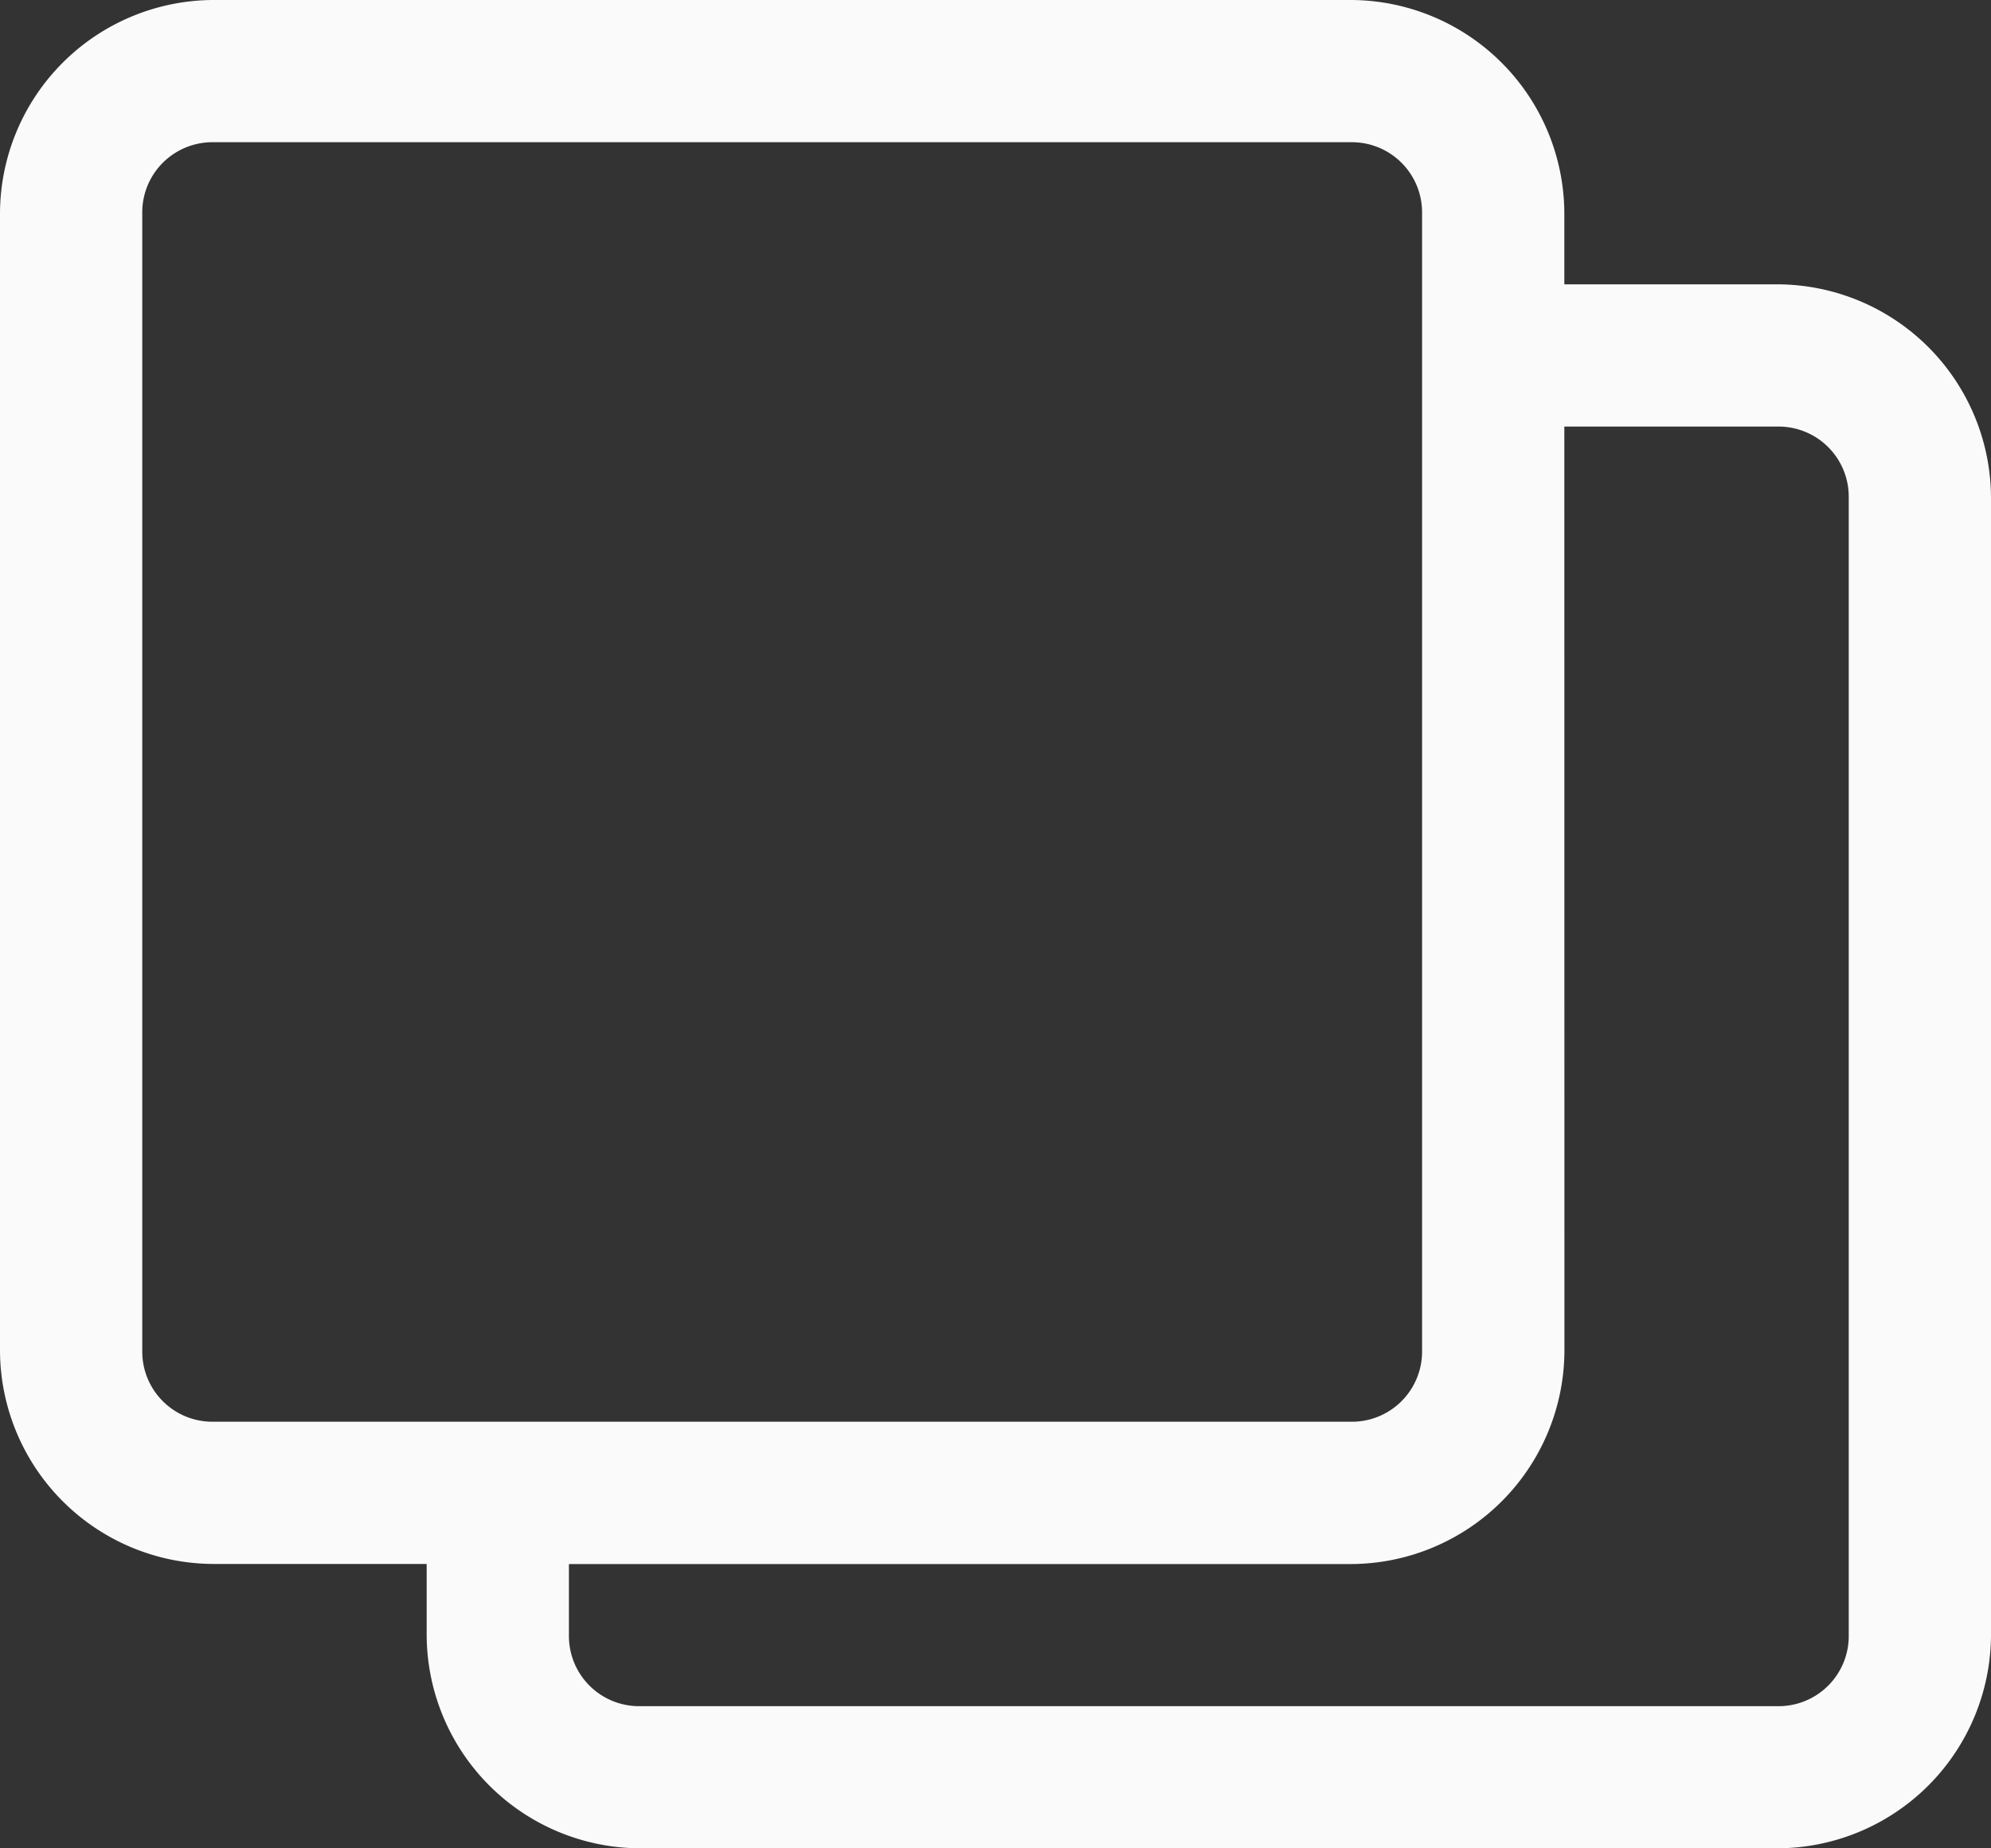 <svg xmlns="http://www.w3.org/2000/svg" width="20" height="18.571" viewBox="0 0 20 18.571">
    <rect x="0" y="0" width="20" height="18.571" fill="#333333" stroke="none"/>
    <path id="copy" fill="#fafafa" d="M3.143 1A2.151 2.151 0 0 0 1 3.143v11.428a2.151 2.151 0 0 0 2.143 2.143h2.143v.714a2.151 2.151 0 0 0 2.143 2.143h11.428A2.151 2.151 0 0 0 21 17.429V6a2.151 2.151 0 0 0-2.143-2.143h-2.143v-.714A2.151 2.151 0 0 0 14.571 1zm0 1.429h11.428a.705.705 0 0 1 .714.714v11.428a.705.705 0 0 1-.714.714H3.143a.705.705 0 0 1-.714-.714V3.143a.705.705 0 0 1 .714-.714zm13.571 2.857h2.143a.705.705 0 0 1 .714.714v11.429a.705.705 0 0 1-.714.714H7.429a.705.705 0 0 1-.714-.714v-.714h7.857a2.151 2.151 0 0 0 2.143-2.143z" transform="translate(-1 -1)"/>
</svg>
